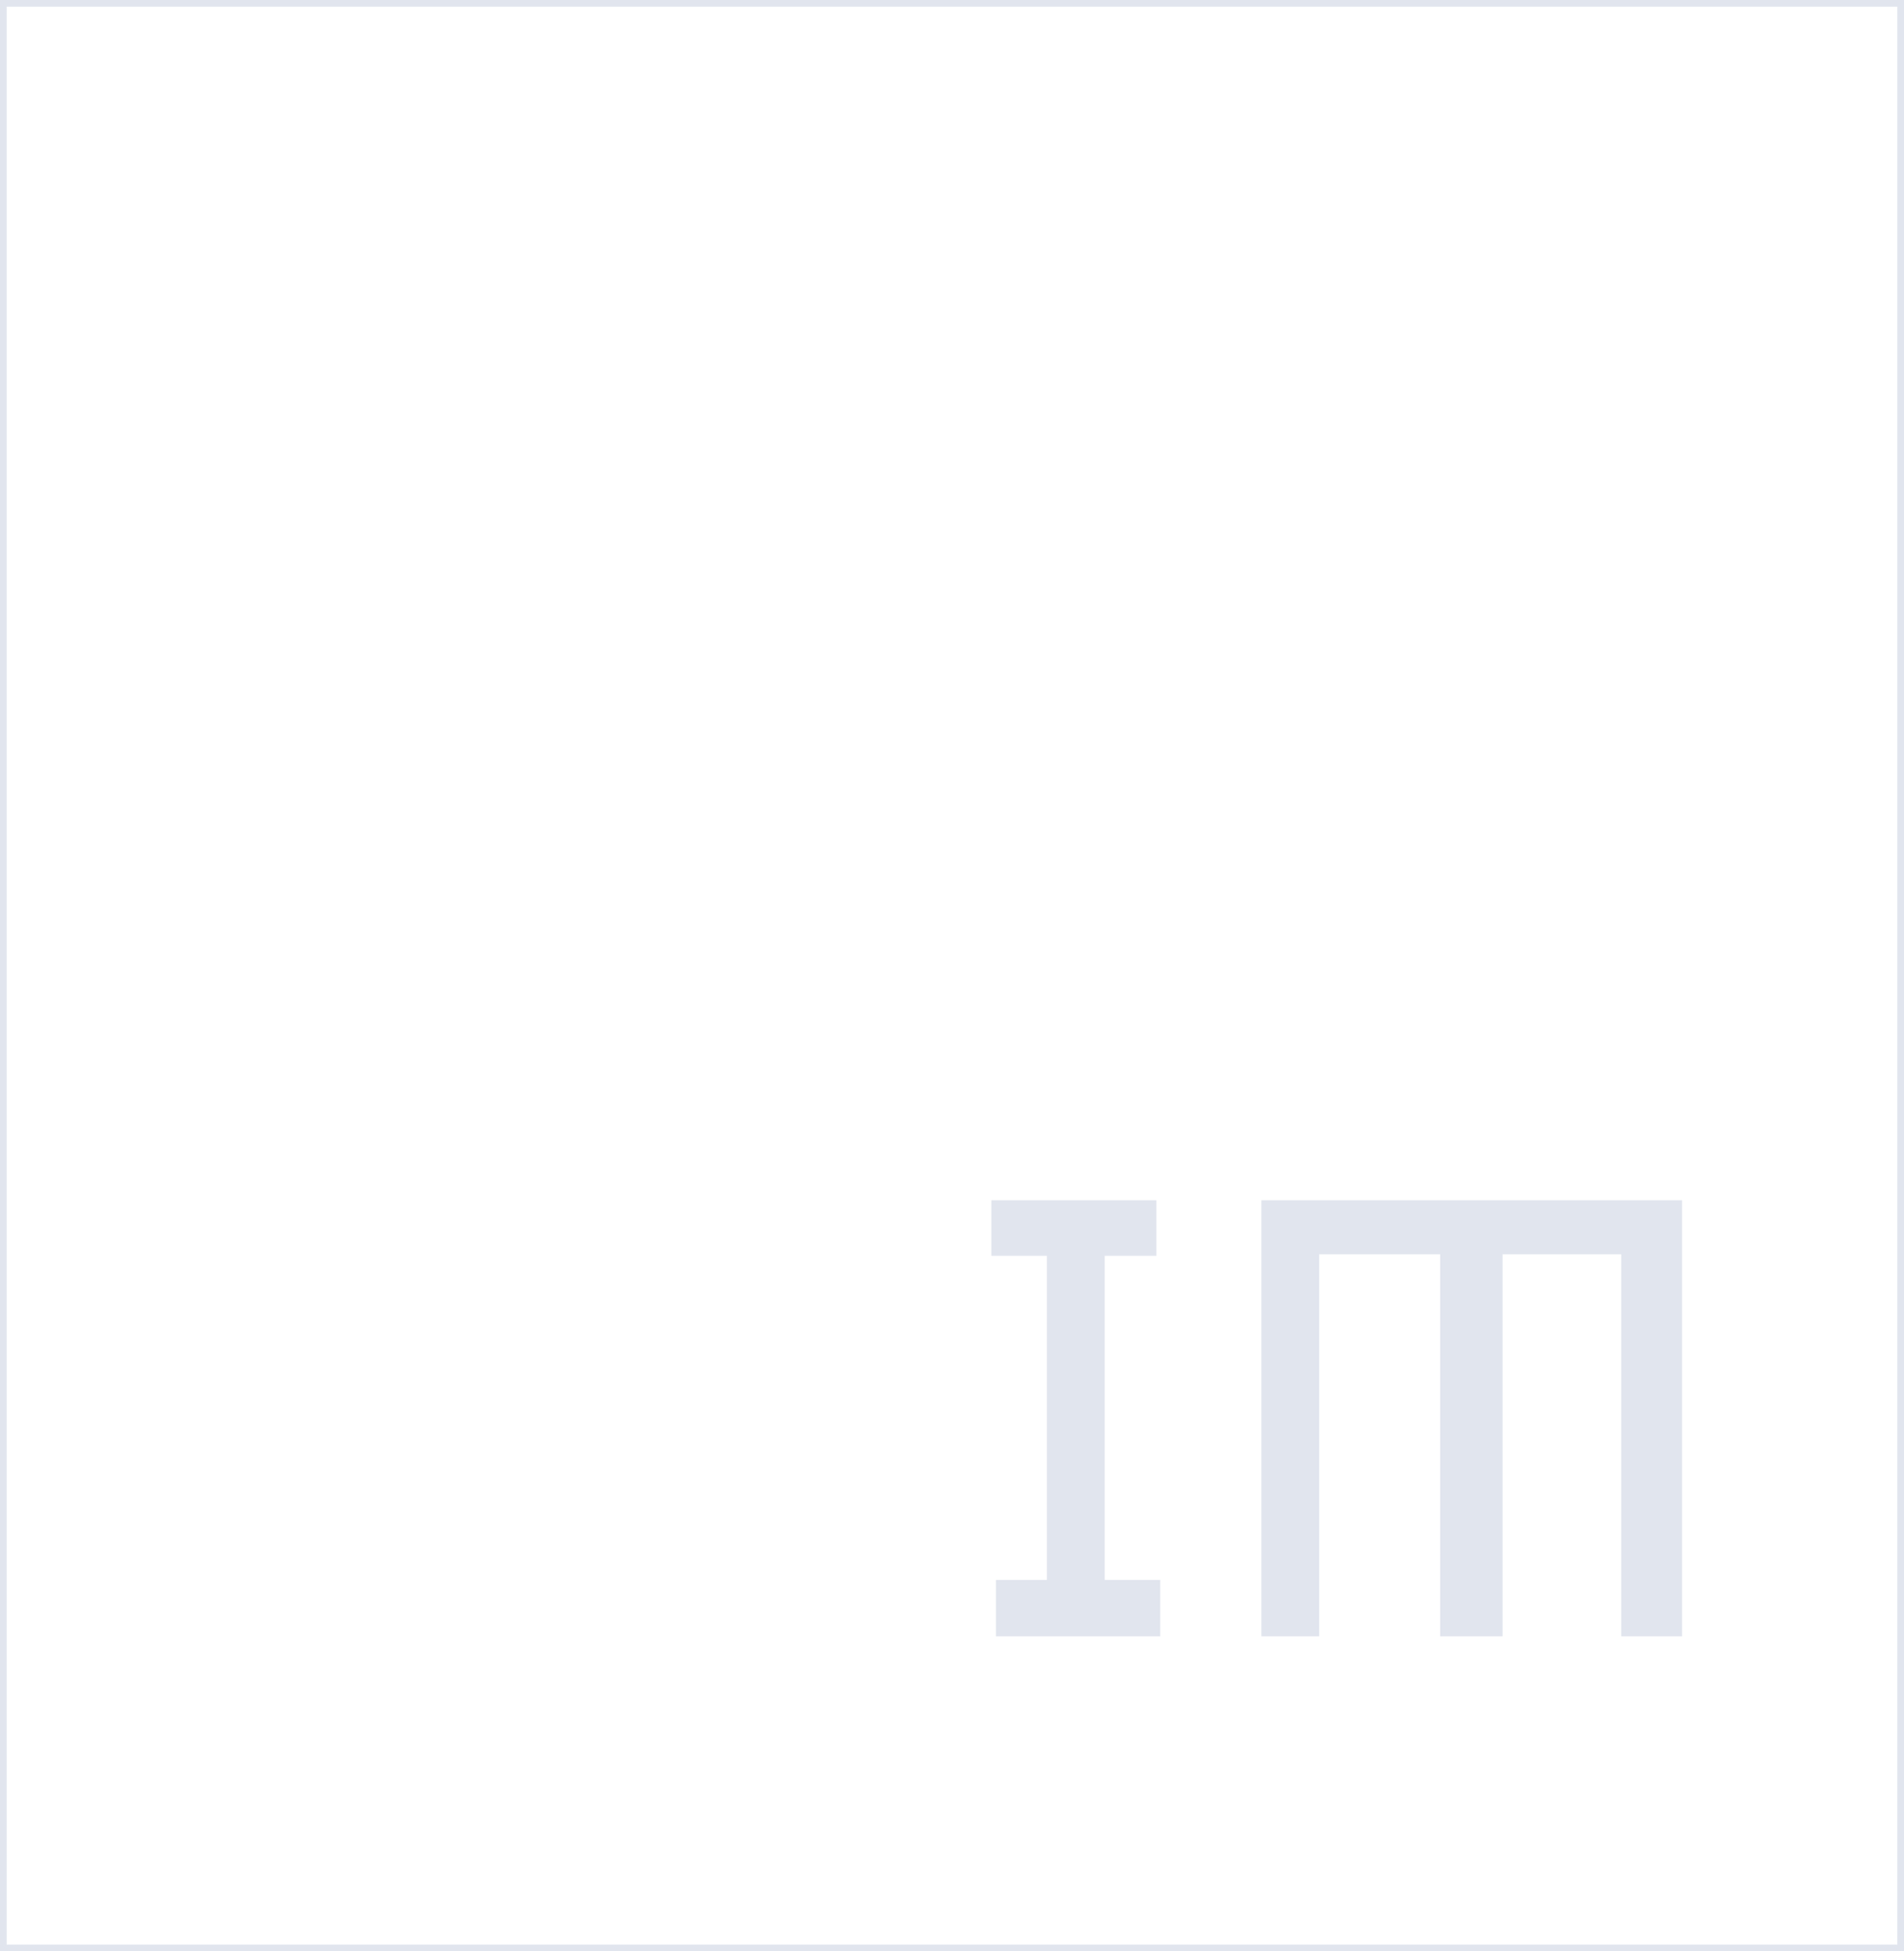 <svg width="1711" height="1753" viewBox="0 0 1711 1753" fill="none" xmlns="http://www.w3.org/2000/svg">
<path d="M940.766 1128.2H890.863V1078.3H1039.2V1128.2H992.719V1419.41H1042.62V1470H894.965V1419.41H940.766V1128.2ZM1350.24 1470H1294.18V1126.84H1185.49V1470H1133.54V1078.3H1511.57V1470H1456.88V1126.84H1350.24V1470Z" fill="#E1E5EE"/>
<rect x="3" y="3" width="1705" height="1747" stroke="#E1E5EE" stroke-width="6"/>
</svg>
